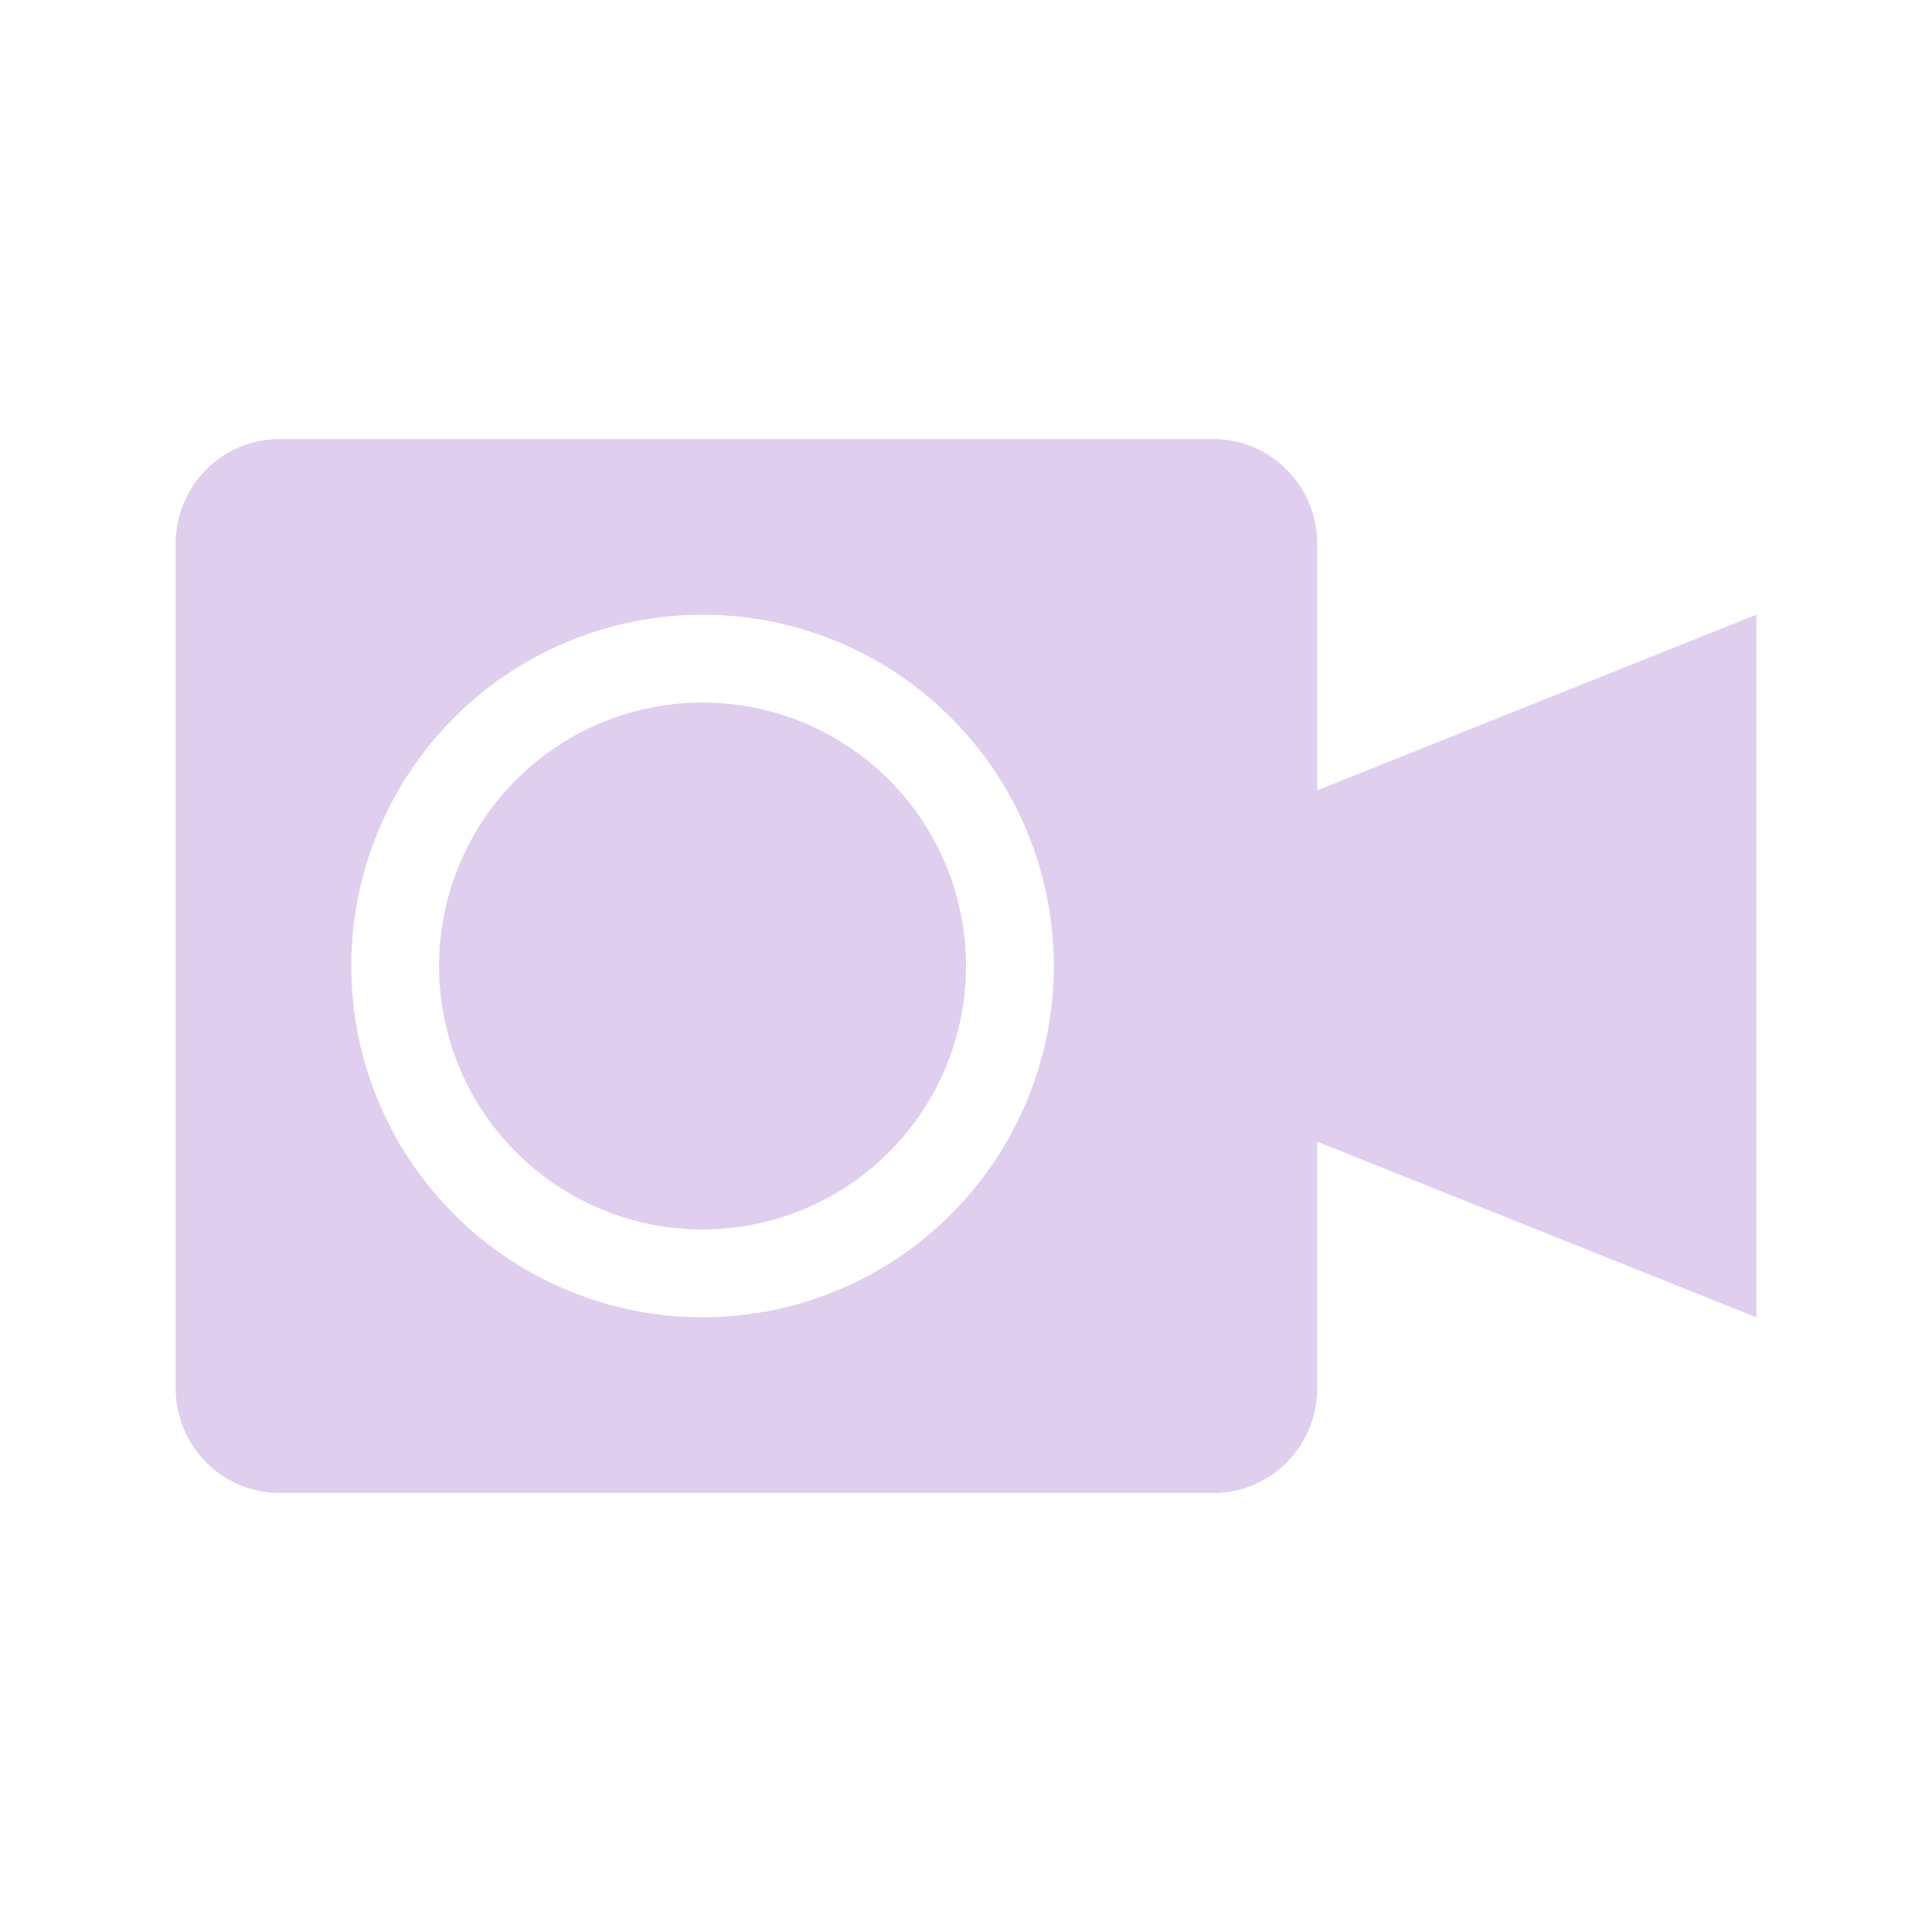 <svg xmlns="http://www.w3.org/2000/svg" width="22" height="22" version="1">
 <defs>
  <style id="current-color-scheme" type="text/css">
   .ColorScheme-Text { color:#dfceed; } .ColorScheme-Highlight { color:#4285f4; }
  </style>
 </defs>
 <path style="fill:currentColor" class="ColorScheme-Text" d="M 3.182 5 C 2.527 5 2 5.534 2 6.199 L 2 15.801 C 2 16.466 2.527 17 3.182 17 L 13.818 17 C 14.473 17 15 16.466 15 15.801 L 15 13 L 20 15 L 20 7 L 15 9 L 15 6.199 C 15 5.534 14.473 5 13.818 5 L 3.182 5 z M 8 7 A 4 4 0 0 1 12 11 A 4 4 0 0 1 8 15 A 4 4 0 0 1 4 11 A 4 4 0 0 1 8 7 z M 8 8 A 3 3 0 0 0 5 11 A 3 3 0 0 0 8 14 A 3 3 0 0 0 11 11 A 3 3 0 0 0 8 8 z"/>
</svg>
